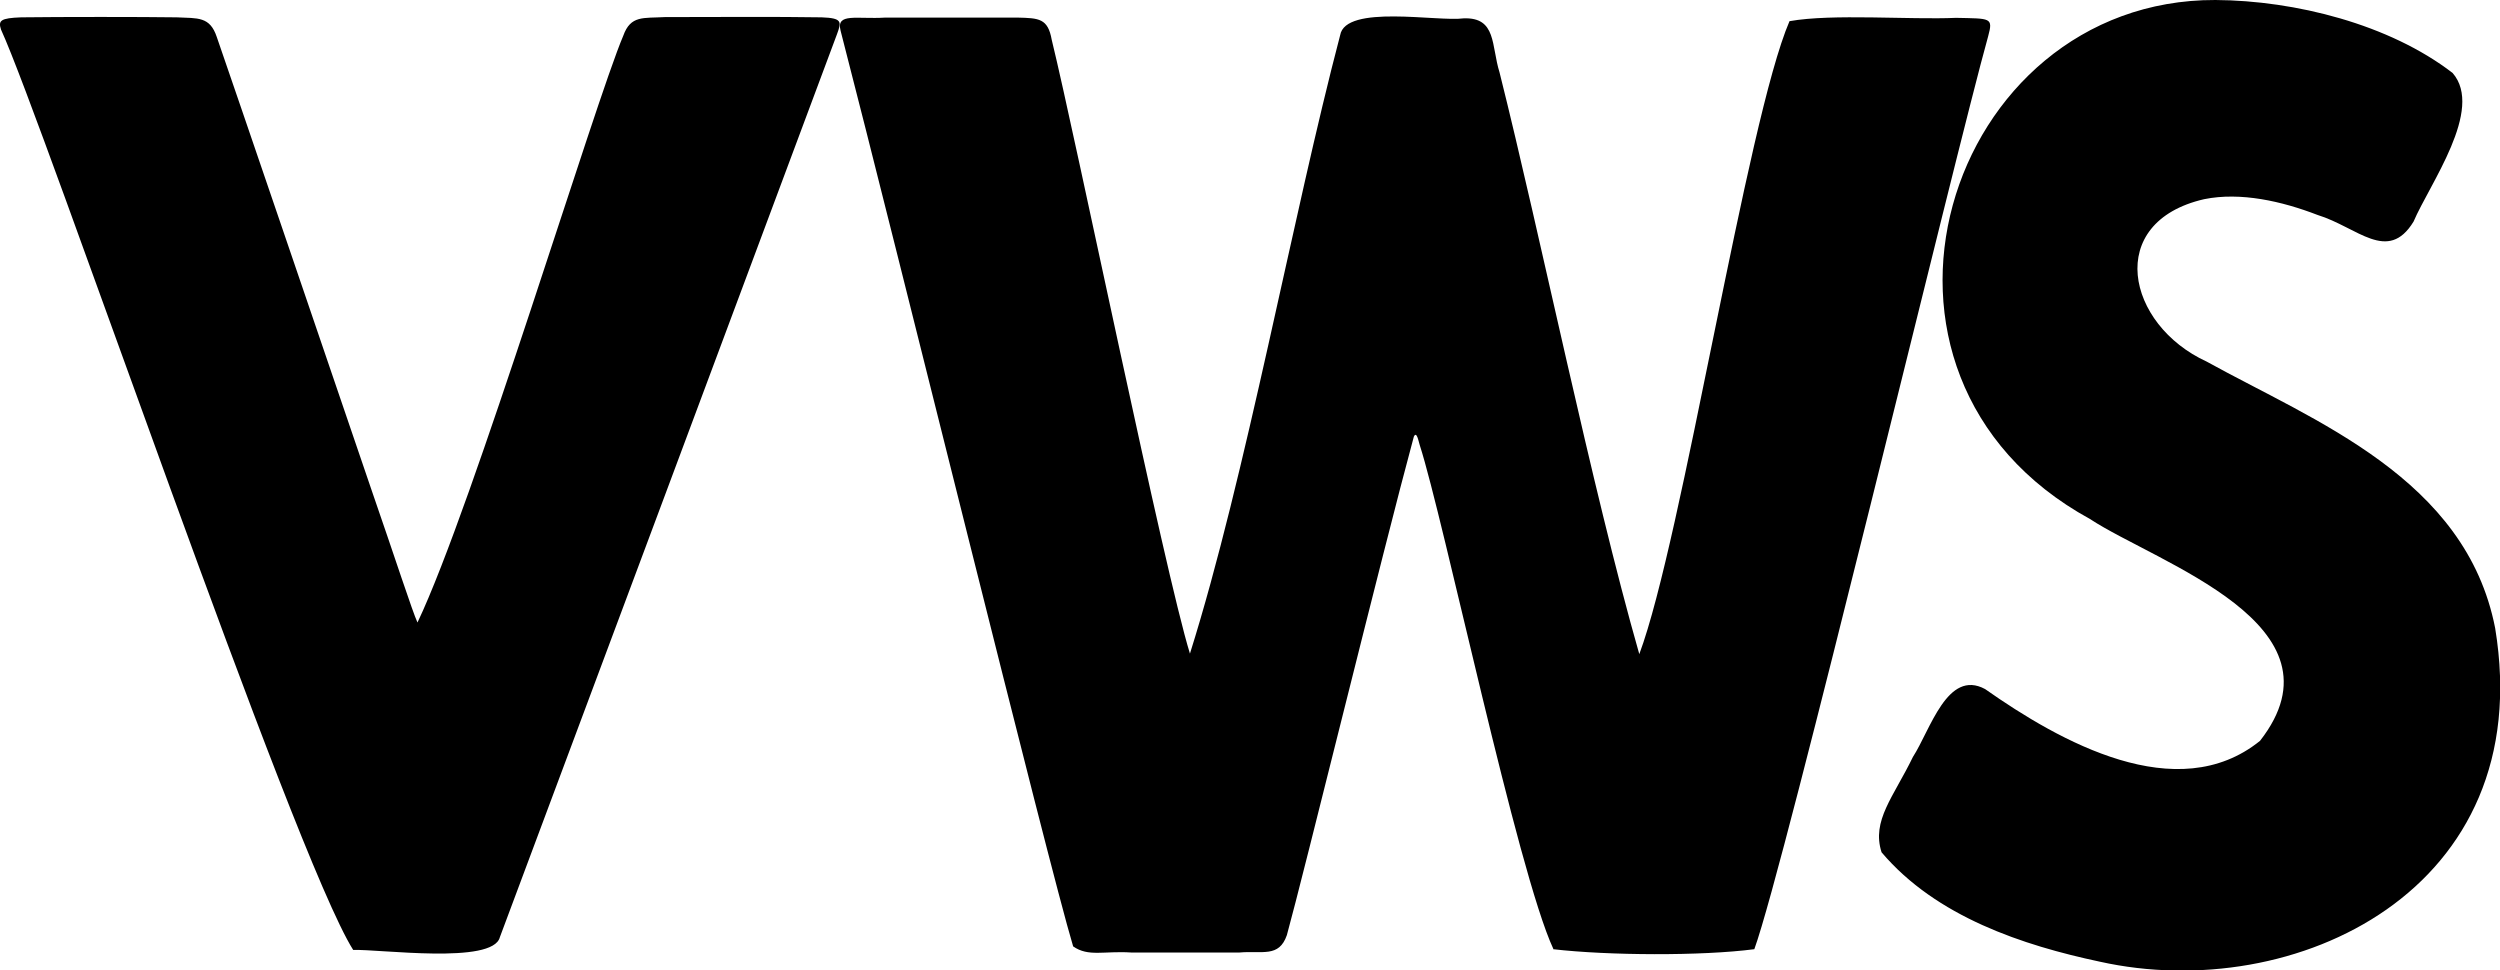 <?xml version="1.0" encoding="UTF-8"?>
<svg id="Layer_2" data-name="Layer 2" xmlns="http://www.w3.org/2000/svg" viewBox="0 0 98.03 38.05">
  <defs>
    <style>
      .cls-1 {
        fill: #000;
        stroke-width: 0px;
      }
    </style>
  </defs>
  <g id="Layer_1-2" data-name="Layer 1">
    <path class="cls-1" d="M13.85,37.25C11.49,33.52,1.7,4.78.04,1.16c-.12-.36-.01-.45.79-.48,1.56-.02,4.72-.02,6.1,0,.83.04,1.3-.04,1.57.77.79,2.28,3.97,11.61,6.04,17.68.96,2.77,1.63,4.85,1.83,5.28,2.17-4.55,6.96-20.41,8.07-23.01.29-.81.79-.68,1.63-.73,1.43,0,4.57-.02,6.15.01.81.03.78.17.6.66-1.53,4.1-11.83,31.71-13.22,35.41-.27,1.08-4.74.46-5.75.5ZM60.91,37.21c-1.41-3.03-4.31-16.89-5.24-19.76-.05-.16-.12-.56-.23-.33-1.21,4.46-4.35,17.28-4.98,19.55-.31.89-.96.6-1.86.68-1.14,0-2.93,0-4.24,0-1.07-.07-1.68.18-2.28-.24-1-3.33-6.91-27.36-9.12-35.91-.18-.71.63-.44,1.75-.51,1.62,0,4.03,0,5.19,0,.84.02,1.19.03,1.34.87.94,3.84,4.42,20.84,5.42,24.07,2.19-6.96,4.03-17.18,5.89-24.25.21-1.22,3.83-.52,4.84-.66,1.3-.05,1.08,1.07,1.41,2.12,1.62,6.46,3.6,16.23,5.48,22.81,1.68-4.49,4.22-20.95,5.89-24.82,1.69-.3,4.71-.05,6.53-.13,1.36.03,1.46-.02,1.26.72-1.27,4.54-7.98,32.55-9.17,35.8-2.06.27-5.73.25-7.89,0ZM86.87,0c3.13.02,6.82.95,9.3,2.86,1.25,1.43-.91,4.37-1.53,5.83-1.01,1.65-2.2.22-3.76-.26-1.4-.54-3.02-.91-4.45-.62-3.92.9-3.06,4.92.1,6.37,4.21,2.33,10.16,4.56,11.31,10.45,1.7,10.3-7.9,14.77-15.5,13.08-3.01-.64-6.42-1.76-8.56-4.29-.4-1.24.47-2.17,1.23-3.74.68-1.05,1.35-3.46,2.83-2.66,2.93,2.06,7.53,4.65,10.78,2.03,3.55-4.55-4.02-6.96-6.67-8.7C71.62,14.69,76.3-.03,86.87,0Z"/>
  </g>
</svg>